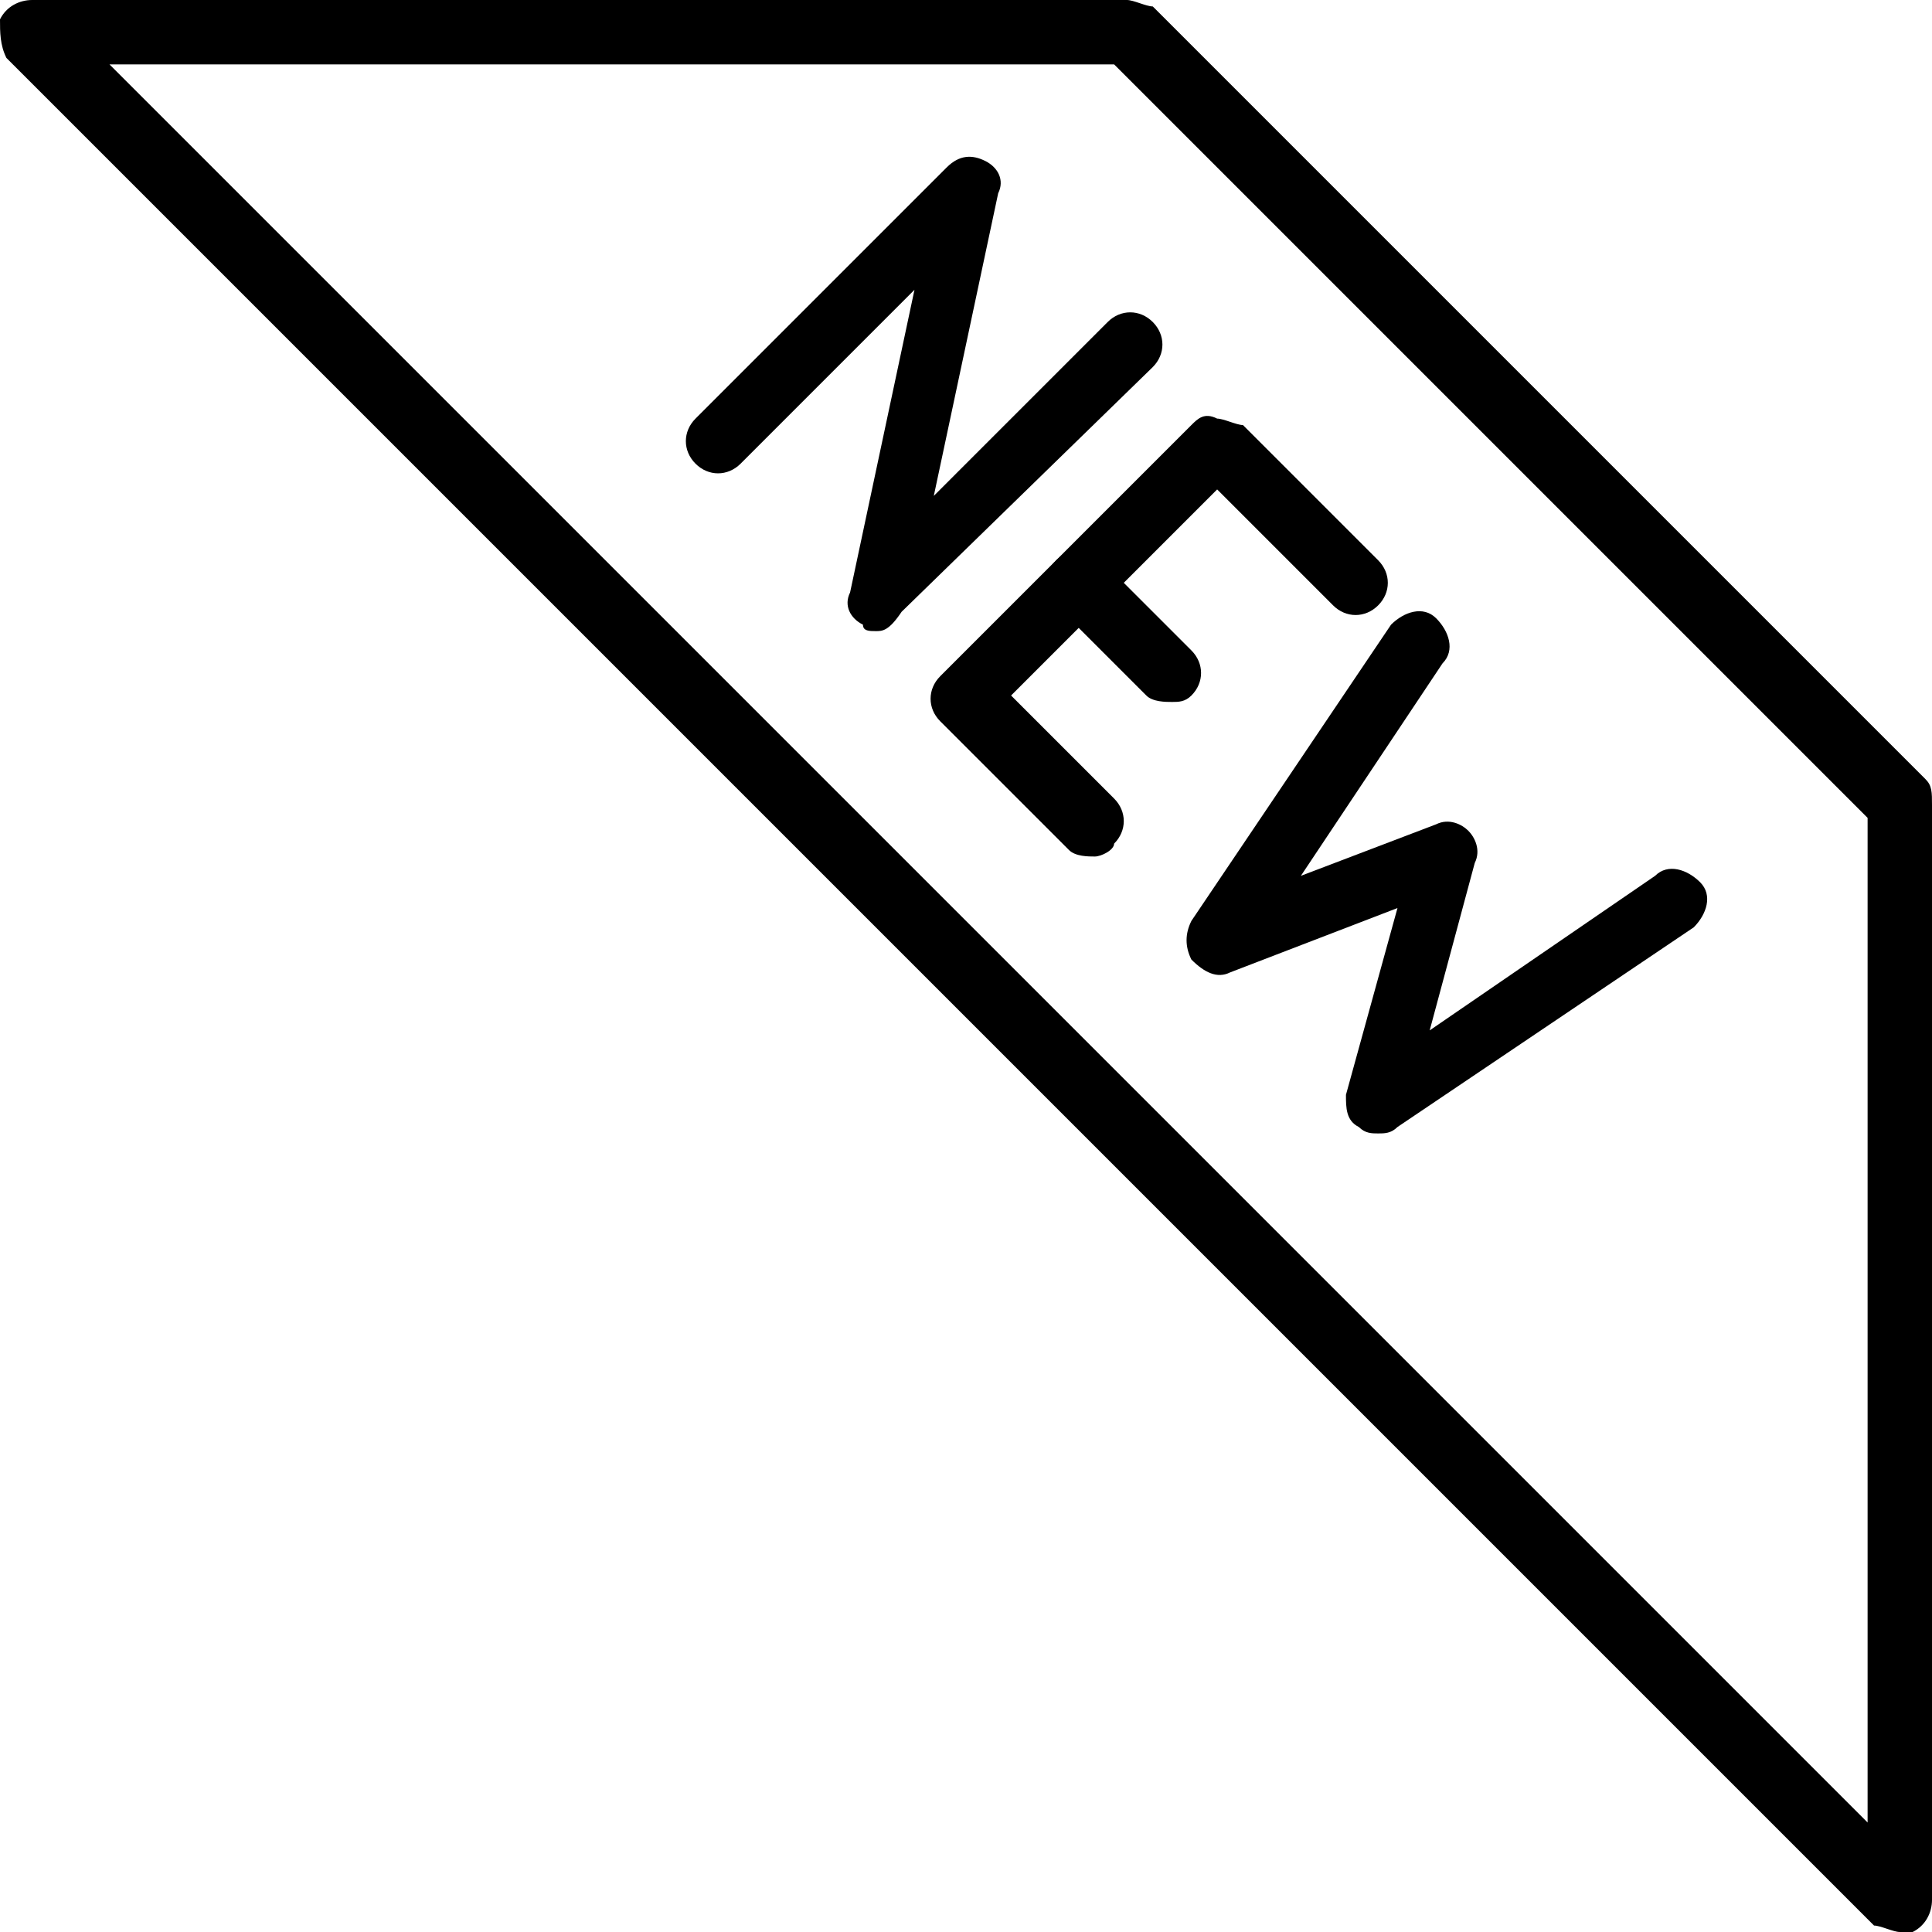 <?xml version="1.0" encoding="utf-8"?>
<!-- Generator: Adobe Illustrator 19.0.0, SVG Export Plug-In . SVG Version: 6.00 Build 0)  -->
<svg version="1.1" id="Layer_1" xmlns="http://www.w3.org/2000/svg" xmlns:xlink="http://www.w3.org/1999/xlink" x="0px" y="0px"
	 viewBox="0 0 30 30" style="enable-background:new 0 0 30 30;" xml:space="preserve">
<g>
	<g>
		<g>
			<path d="M13.6,9.8c-0.1,0-0.2,0-0.2-0.1c-0.2-0.1-0.3-0.3-0.2-0.5l1-4.7l-2.7,2.7c-0.2,0.2-0.5,0.2-0.7,0c-0.2-0.2-0.2-0.5,0-0.7
				l3.9-3.9c0.2-0.2,0.4-0.2,0.6-0.1s0.3,0.3,0.2,0.5l-1,4.7l2.7-2.7c0.2-0.2,0.5-0.2,0.7,0c0.2,0.2,0.2,0.5,0,0.7l-3.9,3.8
				C13.8,9.8,13.7,9.8,13.6,9.8z"/>
		</g>
		<g>
			<path d="M17,13.3c-0.1,0-0.3,0-0.4-0.1l-2-2c-0.2-0.2-0.2-0.5,0-0.7l3.9-3.9c0.1-0.1,0.2-0.2,0.4-0.1c0.1,0,0.3,0.1,0.4,0.1
				l2.1,2.1c0.2,0.2,0.2,0.5,0,0.7s-0.5,0.2-0.7,0l-1.8-1.8l-3.2,3.2l1.6,1.6c0.2,0.2,0.2,0.5,0,0.7C17.3,13.2,17.1,13.3,17,13.3z"
				/>
		</g>
		<g>
			<path d="M18.2,10.9c-0.1,0-0.3,0-0.4-0.1l-1.4-1.4c-0.2-0.2-0.2-0.5,0-0.7s0.5-0.2,0.7,0l1.4,1.4c0.2,0.2,0.2,0.5,0,0.7
				C18.4,10.9,18.3,10.9,18.2,10.9z"/>
		</g>
		<g>
			<path d="M21.4,17.6c-0.1,0-0.2,0-0.3-0.1c-0.2-0.1-0.2-0.3-0.2-0.5l0.8-2.9l-2.6,1c-0.2,0.1-0.4,0-0.6-0.2
				c-0.1-0.2-0.1-0.4,0-0.6l3.1-4.6c0.2-0.2,0.5-0.3,0.7-0.1c0.2,0.2,0.3,0.5,0.1,0.7l-2.2,3.3l2.1-0.8c0.2-0.1,0.4,0,0.5,0.1
				s0.2,0.3,0.1,0.5L22.2,16l3.5-2.4c0.2-0.2,0.5-0.1,0.7,0.1c0.2,0.2,0.1,0.5-0.1,0.7l-4.6,3.1C21.6,17.6,21.5,17.6,21.4,17.6z"/>
		</g>
	</g>
	<g>
		<path d="M29.5,30c-0.1,0-0.3-0.1-0.4-0.1l-29-29C0,0.7,0,0.5,0,0.3C0.1,0.1,0.3,0,0.5,0h17c0.1,0,0.3,0.1,0.4,0.1l12,12
			c0.1,0.1,0.1,0.2,0.1,0.4v17c0,0.2-0.1,0.4-0.3,0.5C29.6,30,29.6,30,29.5,30z M1.7,1L29,28.3V12.7L17.3,1H1.7z"/>
	</g>
</g>
</svg>
